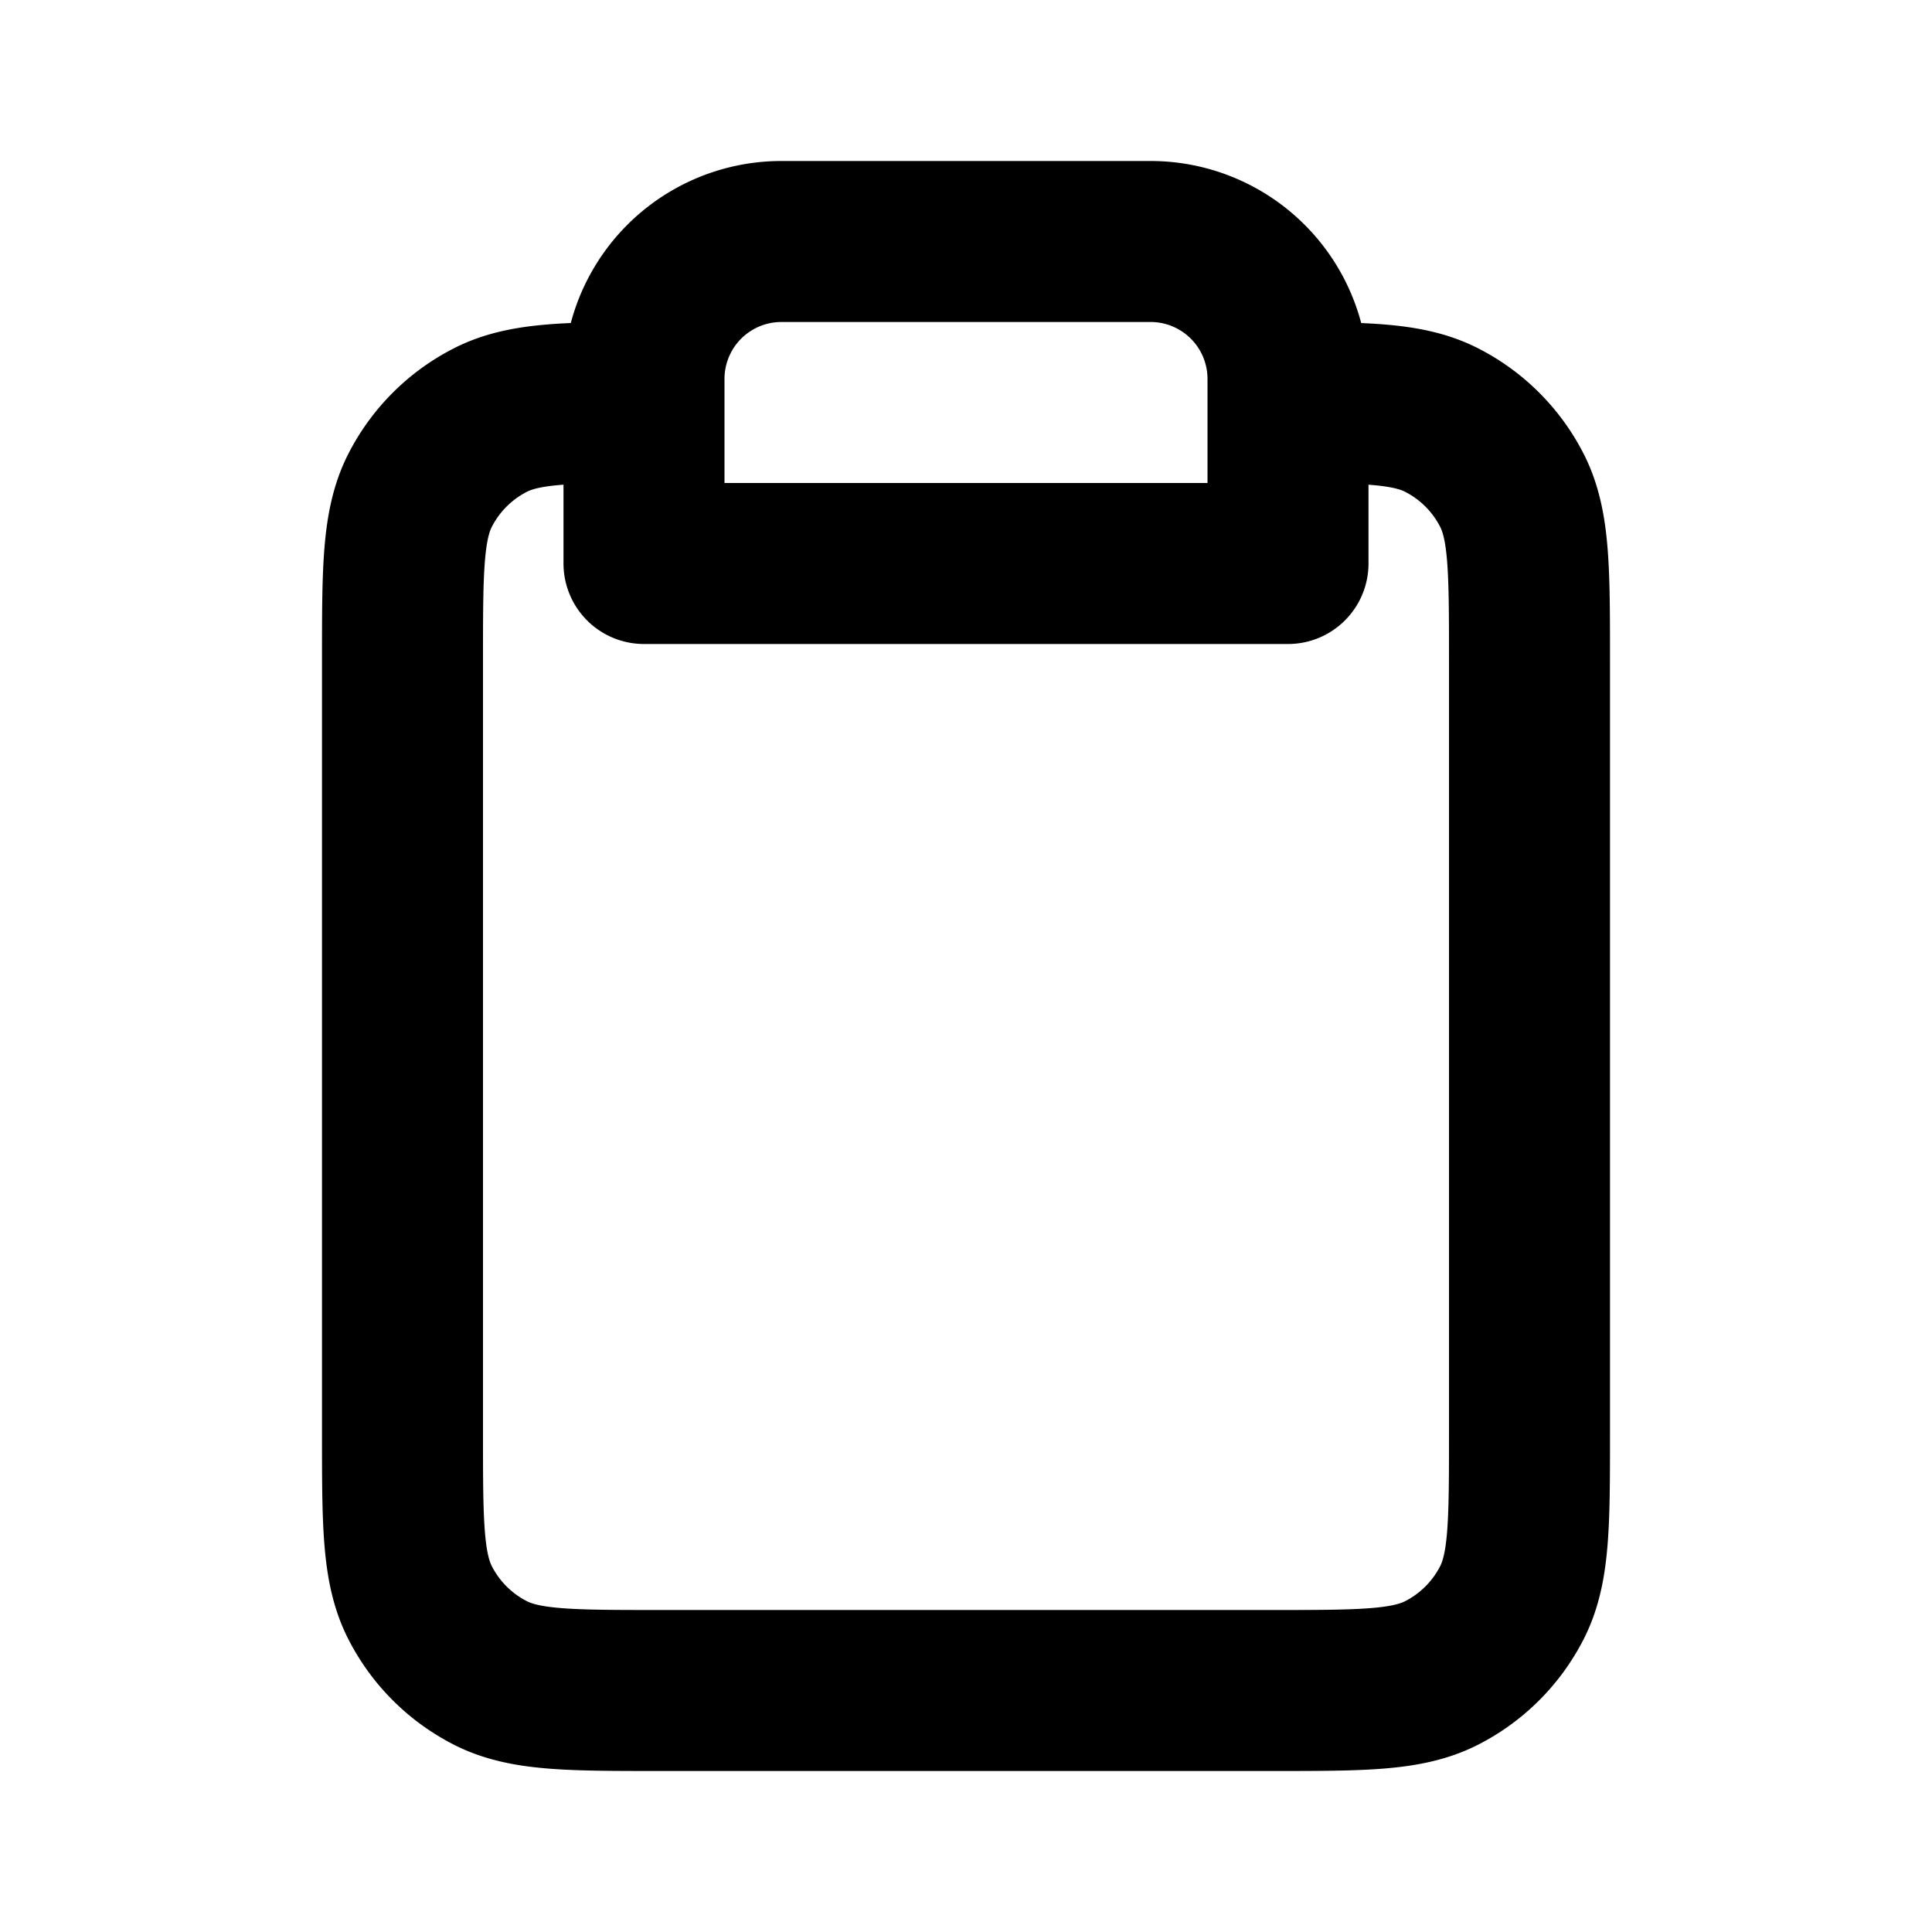 <svg width="800" height="800" viewBox="0 0 24 24" fill="none" xmlns="http://www.w3.org/2000/svg"><path d="M8 5c-.988 0-1.506.013-1.908.218a2 2 0 0 0-.874.874C5 6.52 5 7.08 5 8.2v9.6c0 1.12 0 1.68.218 2.108a2 2 0 0 0 .874.874C6.52 21 7.08 21 8.2 21h7.6c1.12 0 1.68 0 2.108-.218a2 2 0 0 0 .874-.874C19 19.48 19 18.92 19 17.8V8.2c0-1.12 0-1.68-.218-2.108a2 2 0 0 0-.874-.874c-.402-.205-.92-.217-1.908-.218M8 5v2h8V5M8 5v-.293A1.707 1.707 0 0 1 9.707 3h4.586A1.707 1.707 0 0 1 16 4.707V5" stroke="#000" stroke-width="2" stroke-linecap="round" stroke-linejoin="round"/></svg>